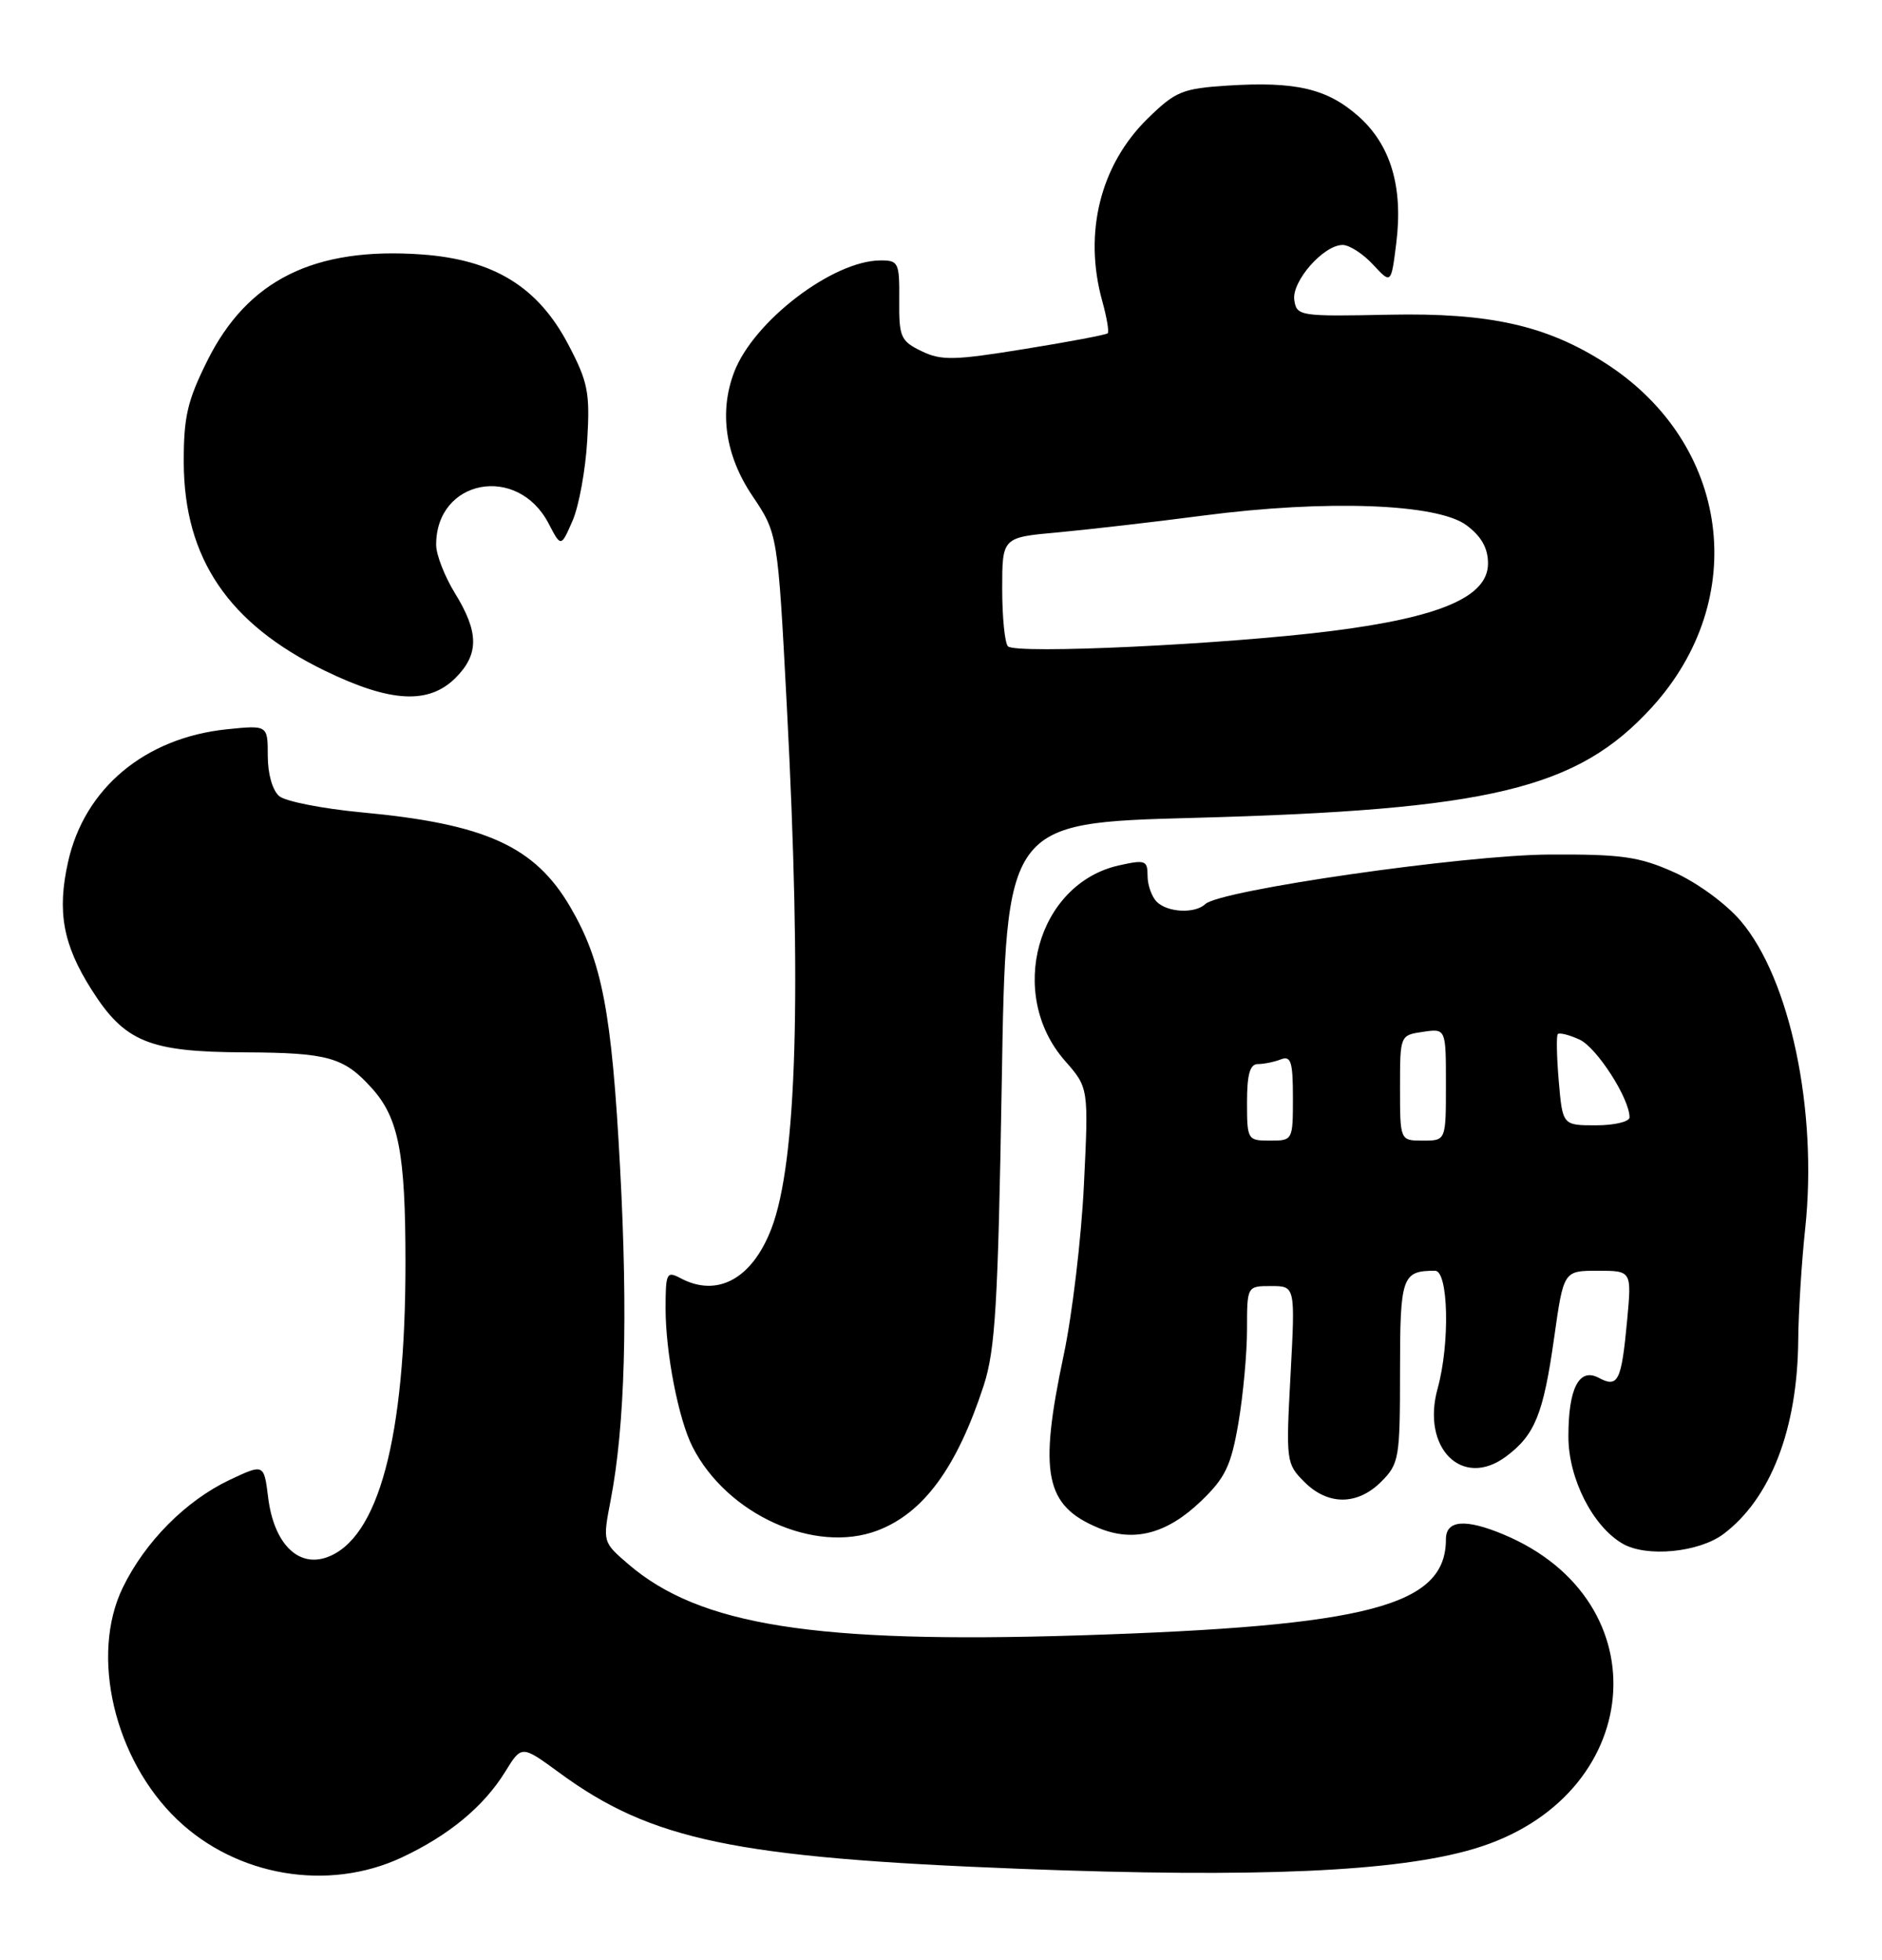 <?xml version="1.0" encoding="UTF-8" standalone="no"?>
<!DOCTYPE svg PUBLIC "-//W3C//DTD SVG 1.1//EN" "http://www.w3.org/Graphics/SVG/1.1/DTD/svg11.dtd" >
<svg xmlns="http://www.w3.org/2000/svg" xmlns:xlink="http://www.w3.org/1999/xlink" version="1.1" viewBox="0 0 246 256">
 <g >
 <path fill="currentColor"
d=" M 52.50 242.65 C 58.67 239.76 63.22 236.00 66.04 231.44 C 68.18 227.97 68.18 227.97 73.05 231.53 C 85.13 240.40 96.04 242.68 133.42 244.13 C 164.32 245.32 182.60 244.52 192.71 241.50 C 215.01 234.85 217.40 209.17 196.53 200.45 C 191.53 198.36 189.00 198.57 189.00 201.07 C 189.00 209.78 178.92 212.43 141.13 213.63 C 106.54 214.72 91.47 212.35 82.13 204.33 C 78.77 201.44 78.77 201.44 79.82 195.97 C 81.69 186.28 82.10 171.96 81.05 152.50 C 79.96 132.14 78.70 125.58 74.53 118.46 C 69.89 110.54 63.44 107.62 47.26 106.12 C 42.17 105.64 37.34 104.69 36.51 104.01 C 35.62 103.27 35.00 101.10 35.00 98.74 C 35.00 94.72 35.00 94.72 29.63 95.27 C 18.95 96.38 11.04 102.97 8.90 112.58 C 7.44 119.09 8.23 123.39 11.96 129.27 C 16.30 136.12 19.47 137.42 32.00 137.47 C 42.88 137.52 44.96 138.10 48.61 142.16 C 52.11 146.04 53.00 150.64 53.00 164.90 C 53.01 187.83 49.47 201.06 42.70 203.44 C 38.91 204.77 35.79 201.57 35.05 195.62 C 34.50 191.21 34.50 191.21 30.04 193.31 C 24.29 196.03 18.95 201.41 16.04 207.41 C 11.75 216.27 14.94 229.83 23.16 237.69 C 30.93 245.12 42.88 247.14 52.50 242.65 Z  M 225.28 200.39 C 231.45 195.75 234.96 186.66 235.05 175.03 C 235.08 171.44 235.49 164.90 235.96 160.50 C 237.61 145.07 233.99 127.86 227.51 120.28 C 225.57 118.02 221.79 115.26 218.79 113.93 C 214.24 111.90 211.97 111.58 202.50 111.63 C 191.34 111.69 159.48 116.28 157.55 118.10 C 156.20 119.38 152.61 119.21 151.20 117.80 C 150.54 117.14 150.00 115.61 150.00 114.41 C 150.00 112.39 149.70 112.28 146.25 113.05 C 135.56 115.45 131.57 129.89 139.20 138.57 C 142.30 142.10 142.30 142.10 141.68 154.80 C 141.34 161.79 140.15 171.78 139.04 177.00 C 135.75 192.51 136.59 196.68 143.57 199.59 C 148.17 201.51 152.52 200.38 156.98 196.10 C 160.16 193.05 160.91 191.49 161.87 185.92 C 162.49 182.30 163.00 176.79 163.00 173.67 C 163.00 168.00 163.00 168.00 166.15 168.00 C 169.31 168.00 169.31 168.00 168.69 179.58 C 168.08 190.89 168.12 191.21 170.49 193.58 C 173.58 196.68 177.43 196.66 180.55 193.55 C 182.88 191.21 183.00 190.49 183.00 179.15 C 183.00 166.74 183.26 166.00 187.58 166.00 C 189.33 166.00 189.54 175.51 187.92 181.36 C 185.75 189.15 191.12 194.52 196.84 190.28 C 200.62 187.47 201.73 184.76 203.14 174.79 C 204.38 166.00 204.38 166.00 208.84 166.00 C 213.29 166.00 213.29 166.00 212.68 172.54 C 211.94 180.44 211.50 181.34 208.98 179.99 C 206.41 178.62 205.00 181.35 205.01 187.68 C 205.01 193.14 208.19 199.40 212.11 201.66 C 215.23 203.46 222.06 202.80 225.28 200.39 Z  M 114.68 199.94 C 120.72 197.66 125.08 191.71 128.58 181.00 C 130.10 176.32 130.45 170.46 130.94 141.50 C 131.50 107.50 131.50 107.50 156.00 106.84 C 194.80 105.80 206.17 103.07 215.89 92.43 C 228.87 78.23 226.13 57.88 209.83 47.43 C 202.15 42.51 194.70 40.84 181.58 41.11 C 169.88 41.35 169.49 41.29 169.18 39.20 C 168.82 36.76 173.00 32.00 175.50 32.00 C 176.38 32.00 178.16 33.15 179.47 34.56 C 181.84 37.12 181.84 37.12 182.51 31.75 C 183.43 24.40 181.77 18.88 177.51 15.14 C 173.44 11.57 169.35 10.62 160.48 11.18 C 154.55 11.56 153.66 11.93 150.04 15.46 C 143.82 21.53 141.60 30.43 144.08 39.34 C 144.67 41.46 144.99 43.35 144.79 43.54 C 144.60 43.73 139.71 44.66 133.92 45.59 C 124.70 47.09 123.03 47.12 120.45 45.87 C 117.73 44.55 117.50 44.03 117.54 39.22 C 117.58 34.28 117.45 34.00 115.04 34.02 C 108.82 34.08 98.48 41.98 95.96 48.62 C 93.97 53.83 94.81 59.52 98.33 64.75 C 101.66 69.70 101.66 69.70 102.84 92.10 C 104.81 129.59 104.16 151.84 100.83 160.50 C 98.31 167.07 93.75 169.54 88.93 166.96 C 87.14 166.01 87.00 166.30 87.00 170.92 C 87.00 176.74 88.69 185.42 90.53 189.02 C 95.03 197.85 106.49 203.03 114.68 199.94 Z  M 59.55 88.55 C 62.63 85.46 62.61 82.59 59.47 77.50 C 58.12 75.30 57.01 72.46 57.01 71.18 C 56.99 62.60 67.65 60.58 71.71 68.39 C 73.33 71.50 73.33 71.50 74.85 68.00 C 75.68 66.08 76.54 61.35 76.76 57.50 C 77.13 51.29 76.85 49.88 74.29 45.02 C 70.33 37.47 64.55 33.92 55.13 33.24 C 41.11 32.24 32.38 36.55 27.12 47.08 C 24.50 52.33 24.00 54.45 24.02 60.41 C 24.06 72.94 29.87 81.50 42.47 87.62 C 51.04 91.78 56.04 92.05 59.55 88.55 Z  M 163.00 144.00 C 163.00 140.35 163.38 139.00 164.42 139.00 C 165.20 139.00 166.55 138.73 167.42 138.39 C 168.74 137.88 169.00 138.69 169.00 143.39 C 169.00 148.96 168.98 149.00 166.00 149.00 C 163.07 149.00 163.00 148.89 163.00 144.00 Z  M 183.00 142.11 C 183.00 135.23 183.00 135.23 186.00 134.79 C 189.00 134.35 189.00 134.35 189.00 141.67 C 189.00 149.00 189.00 149.00 186.00 149.00 C 183.00 149.00 183.00 149.00 183.00 142.11 Z  M 203.75 141.25 C 203.48 138.09 203.42 135.31 203.62 135.09 C 203.83 134.86 205.10 135.18 206.46 135.80 C 208.71 136.83 213.00 143.49 213.00 145.96 C 213.00 146.53 211.03 147.00 208.62 147.00 C 204.25 147.00 204.25 147.00 203.75 141.25 Z  M 131.75 84.43 C 131.34 84.01 131.00 80.64 131.00 76.93 C 131.00 70.20 131.00 70.20 138.25 69.55 C 142.24 69.18 150.80 68.20 157.28 67.35 C 173.36 65.25 187.90 65.78 191.68 68.61 C 193.64 70.07 194.50 71.60 194.50 73.61 C 194.50 77.96 188.28 80.64 173.97 82.44 C 159.98 84.19 132.78 85.48 131.75 84.43 Z "/>
</g>
</svg>